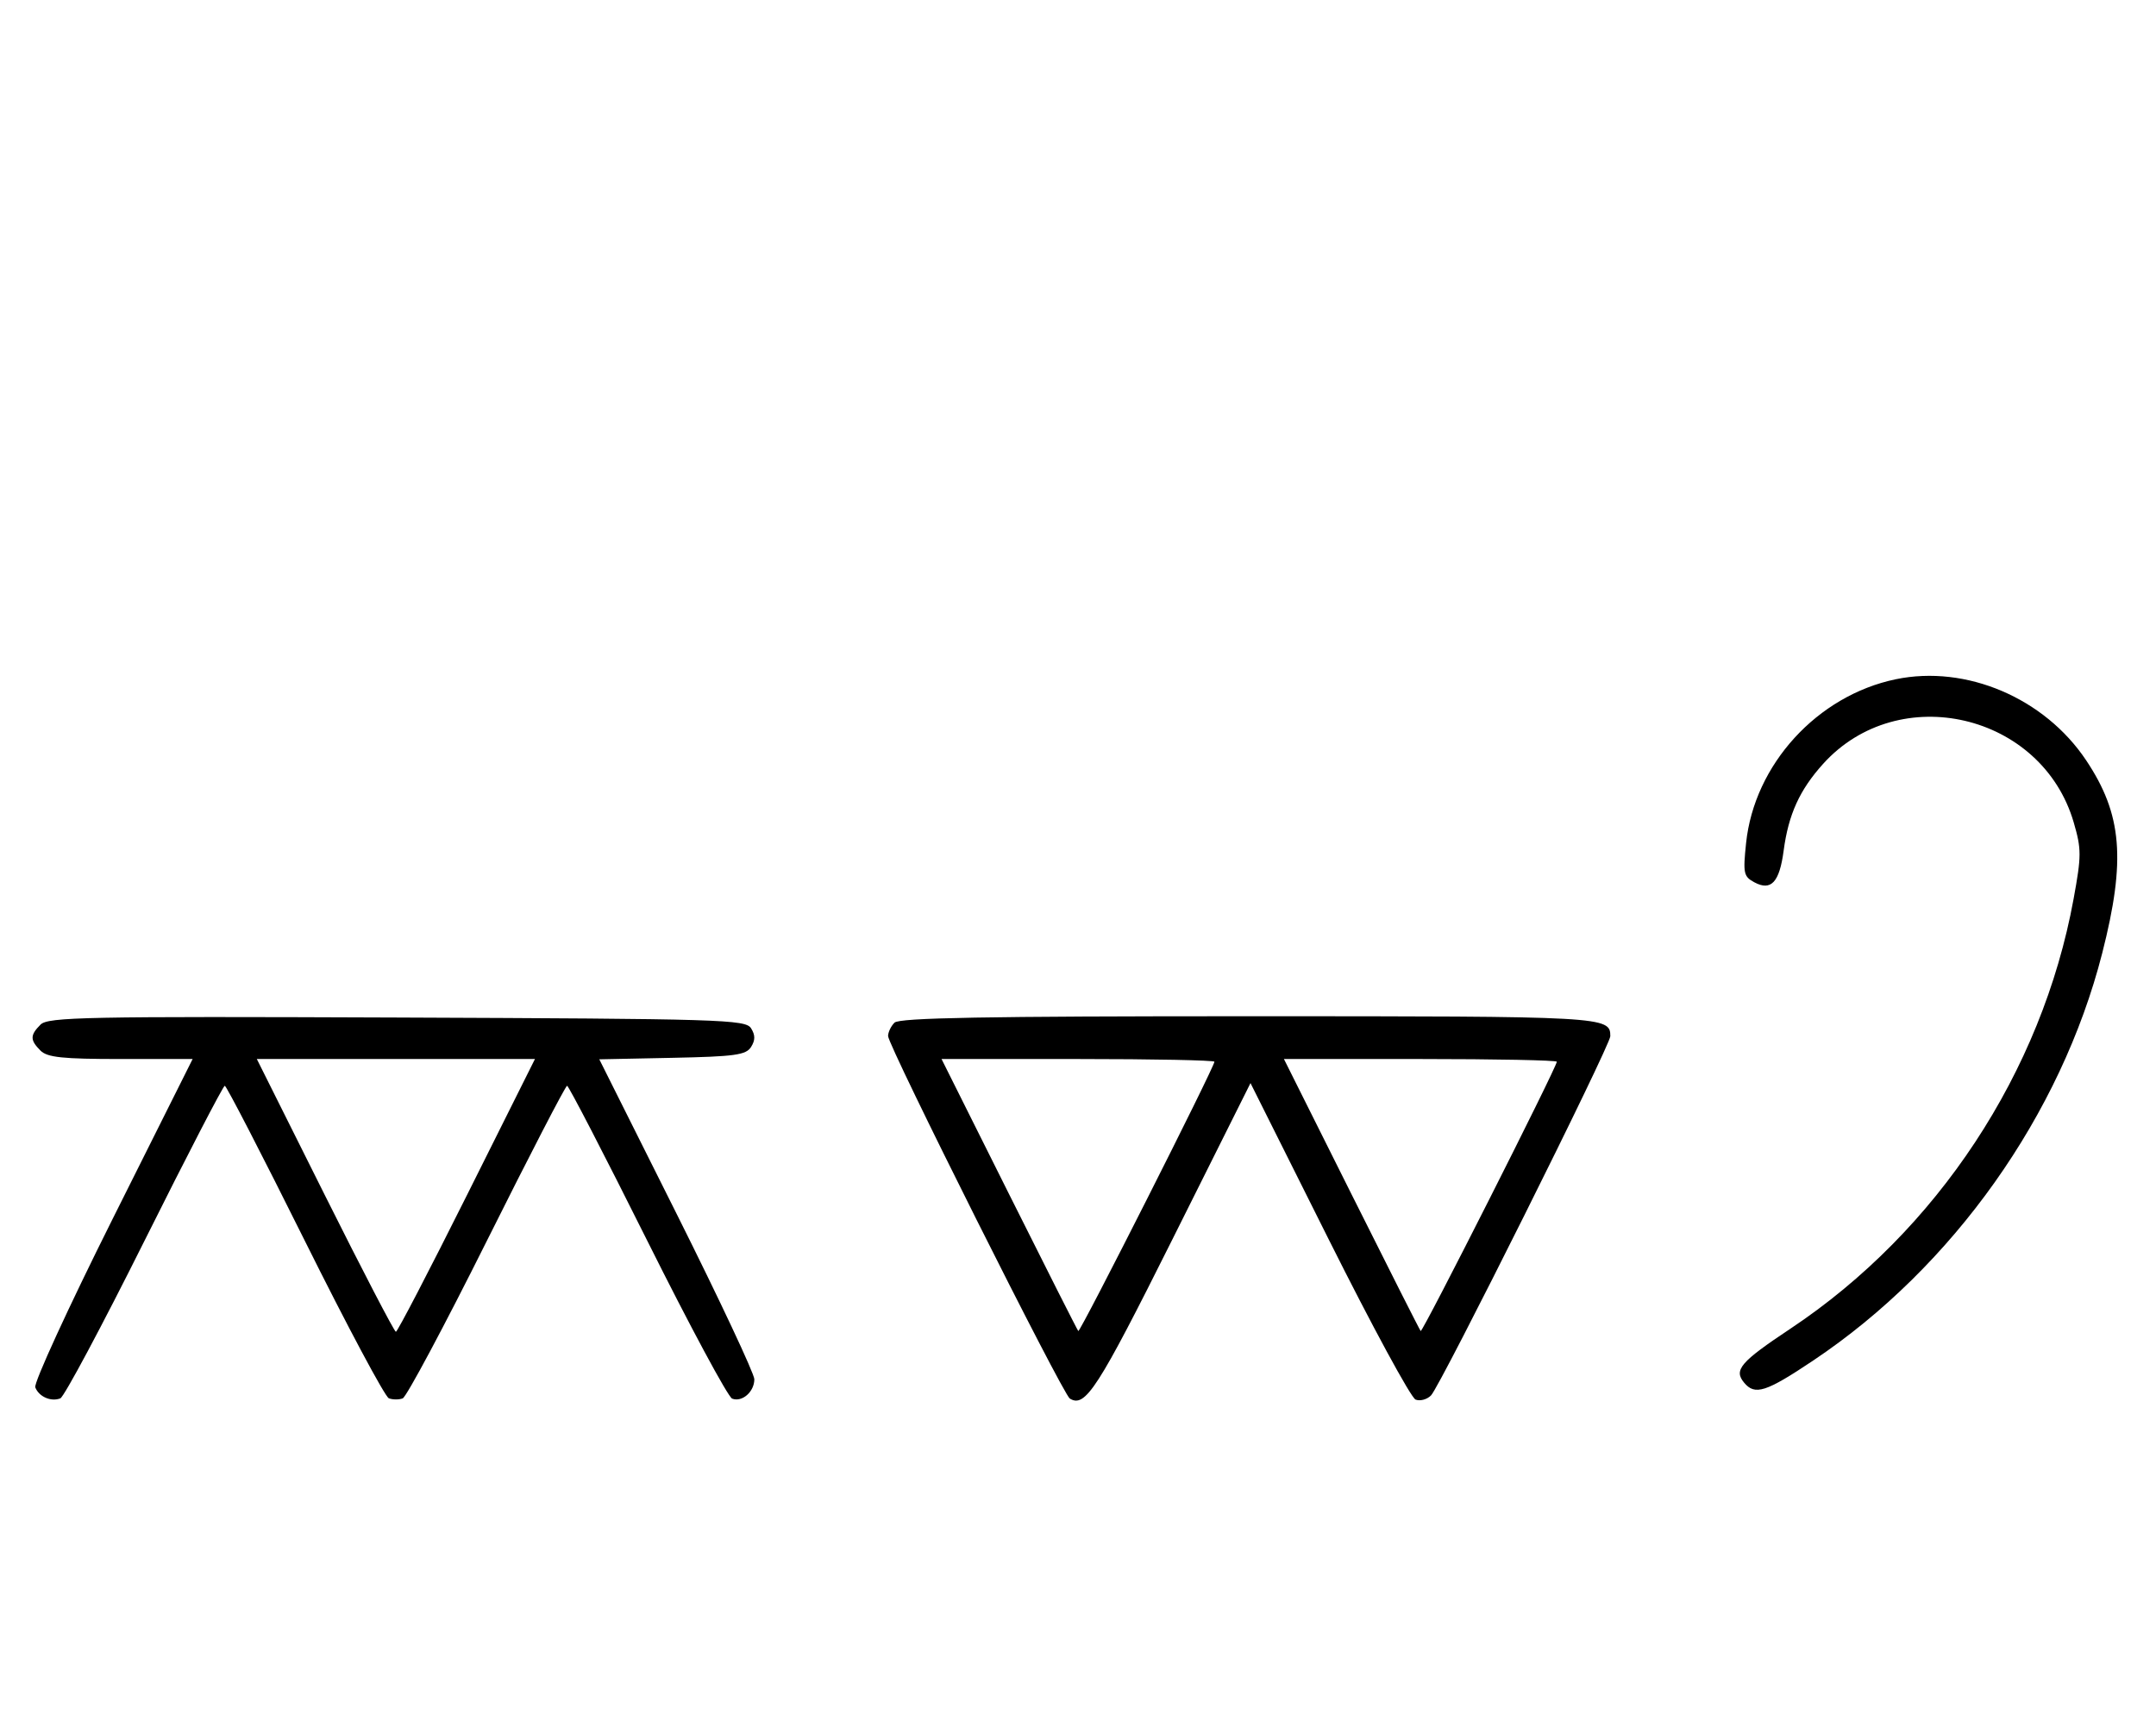 <svg xmlns="http://www.w3.org/2000/svg" width="403" height="324" viewBox="0 0 403 324" version="1.1">
	<path d="M 354.355 126.998 C 339.680 130.049, 327.907 142.945, 326.377 157.644 C 325.790 163.284, 325.917 163.885, 327.932 164.964 C 331.064 166.640, 332.615 164.959, 333.400 159.041 C 334.298 152.276, 336.381 147.693, 340.773 142.821 C 354.920 127.127, 381.697 133.391, 387.625 153.781 C 389.076 158.774, 389.074 159.986, 387.594 168.074 C 381.667 200.469, 362.104 230.164, 334.660 248.423 C 325.296 254.653, 324.031 256.128, 326.011 258.513 C 328.032 260.948, 330.091 260.286, 338.963 254.346 C 365.058 236.875, 385.231 208.426, 392.943 178.223 C 397.395 160.788, 396.685 152.249, 389.946 142.156 C 382.158 130.495, 367.521 124.261, 354.355 126.998 M 7.579 191.564 C 5.598 193.545, 5.596 194.454, 7.571 196.429 C 8.844 197.701, 11.697 198, 22.575 198 L 36.006 198 21.020 227.961 C 12.777 244.439, 6.285 258.580, 6.594 259.384 C 7.265 261.133, 9.512 262.125, 11.274 261.448 C 11.975 261.180, 19.056 247.919, 27.010 231.980 C 34.964 216.041, 41.717 203, 42.016 203 C 42.315 203, 49.042 216.034, 56.965 231.964 C 64.888 247.894, 71.962 261.155, 72.685 261.433 C 73.408 261.710, 74.573 261.717, 75.274 261.448 C 75.975 261.180, 83.056 247.919, 91.010 231.980 C 98.964 216.041, 105.710 203, 106 203 C 106.290 203, 113.036 216.041, 120.990 231.980 C 128.944 247.919, 136.083 261.201, 136.853 261.497 C 138.718 262.213, 141 260.217, 141 257.871 C 141 256.835, 134.480 242.952, 126.511 227.021 L 112.021 198.056 125.653 197.778 C 137.361 197.539, 139.441 197.253, 140.388 195.750 C 141.191 194.475, 141.190 193.525, 140.386 192.250 C 139.356 190.617, 134.934 190.483, 74.220 190.243 C 16.058 190.013, 8.990 190.153, 7.579 191.564 M 167.200 191.200 C 166.540 191.860, 166 192.988, 166 193.706 C 166 195.501, 198.667 260.676, 199.970 261.482 C 202.864 263.270, 205.167 259.696, 219.125 231.762 L 233.744 202.502 248.396 231.792 C 256.454 247.901, 263.746 261.349, 264.601 261.677 C 265.456 262.005, 266.758 261.649, 267.495 260.887 C 269.269 259.050, 301 195.456, 301 193.736 C 301 190.044, 300.200 190, 233.500 190 C 184.200 190, 168.109 190.291, 167.200 191.200 M 60.743 223.500 C 67.750 237.525, 73.715 249, 74 249 C 74.285 249, 80.250 237.525, 87.257 223.500 L 99.995 198 74 198 L 48.005 198 60.743 223.500 M 188.608 223.250 C 195.546 237.137, 201.371 248.661, 201.553 248.859 C 201.878 249.211, 227 199.502, 227 198.508 C 227 198.228, 215.523 198, 201.496 198 L 175.992 198 188.608 223.250 M 252.608 223.250 C 259.546 237.137, 265.371 248.661, 265.553 248.859 C 265.878 249.211, 291 199.502, 291 198.508 C 291 198.228, 279.523 198, 265.496 198 L 239.992 198 252.608 223.250 " stroke="none" fill="black" fill-rule="evenodd"/>
</svg>